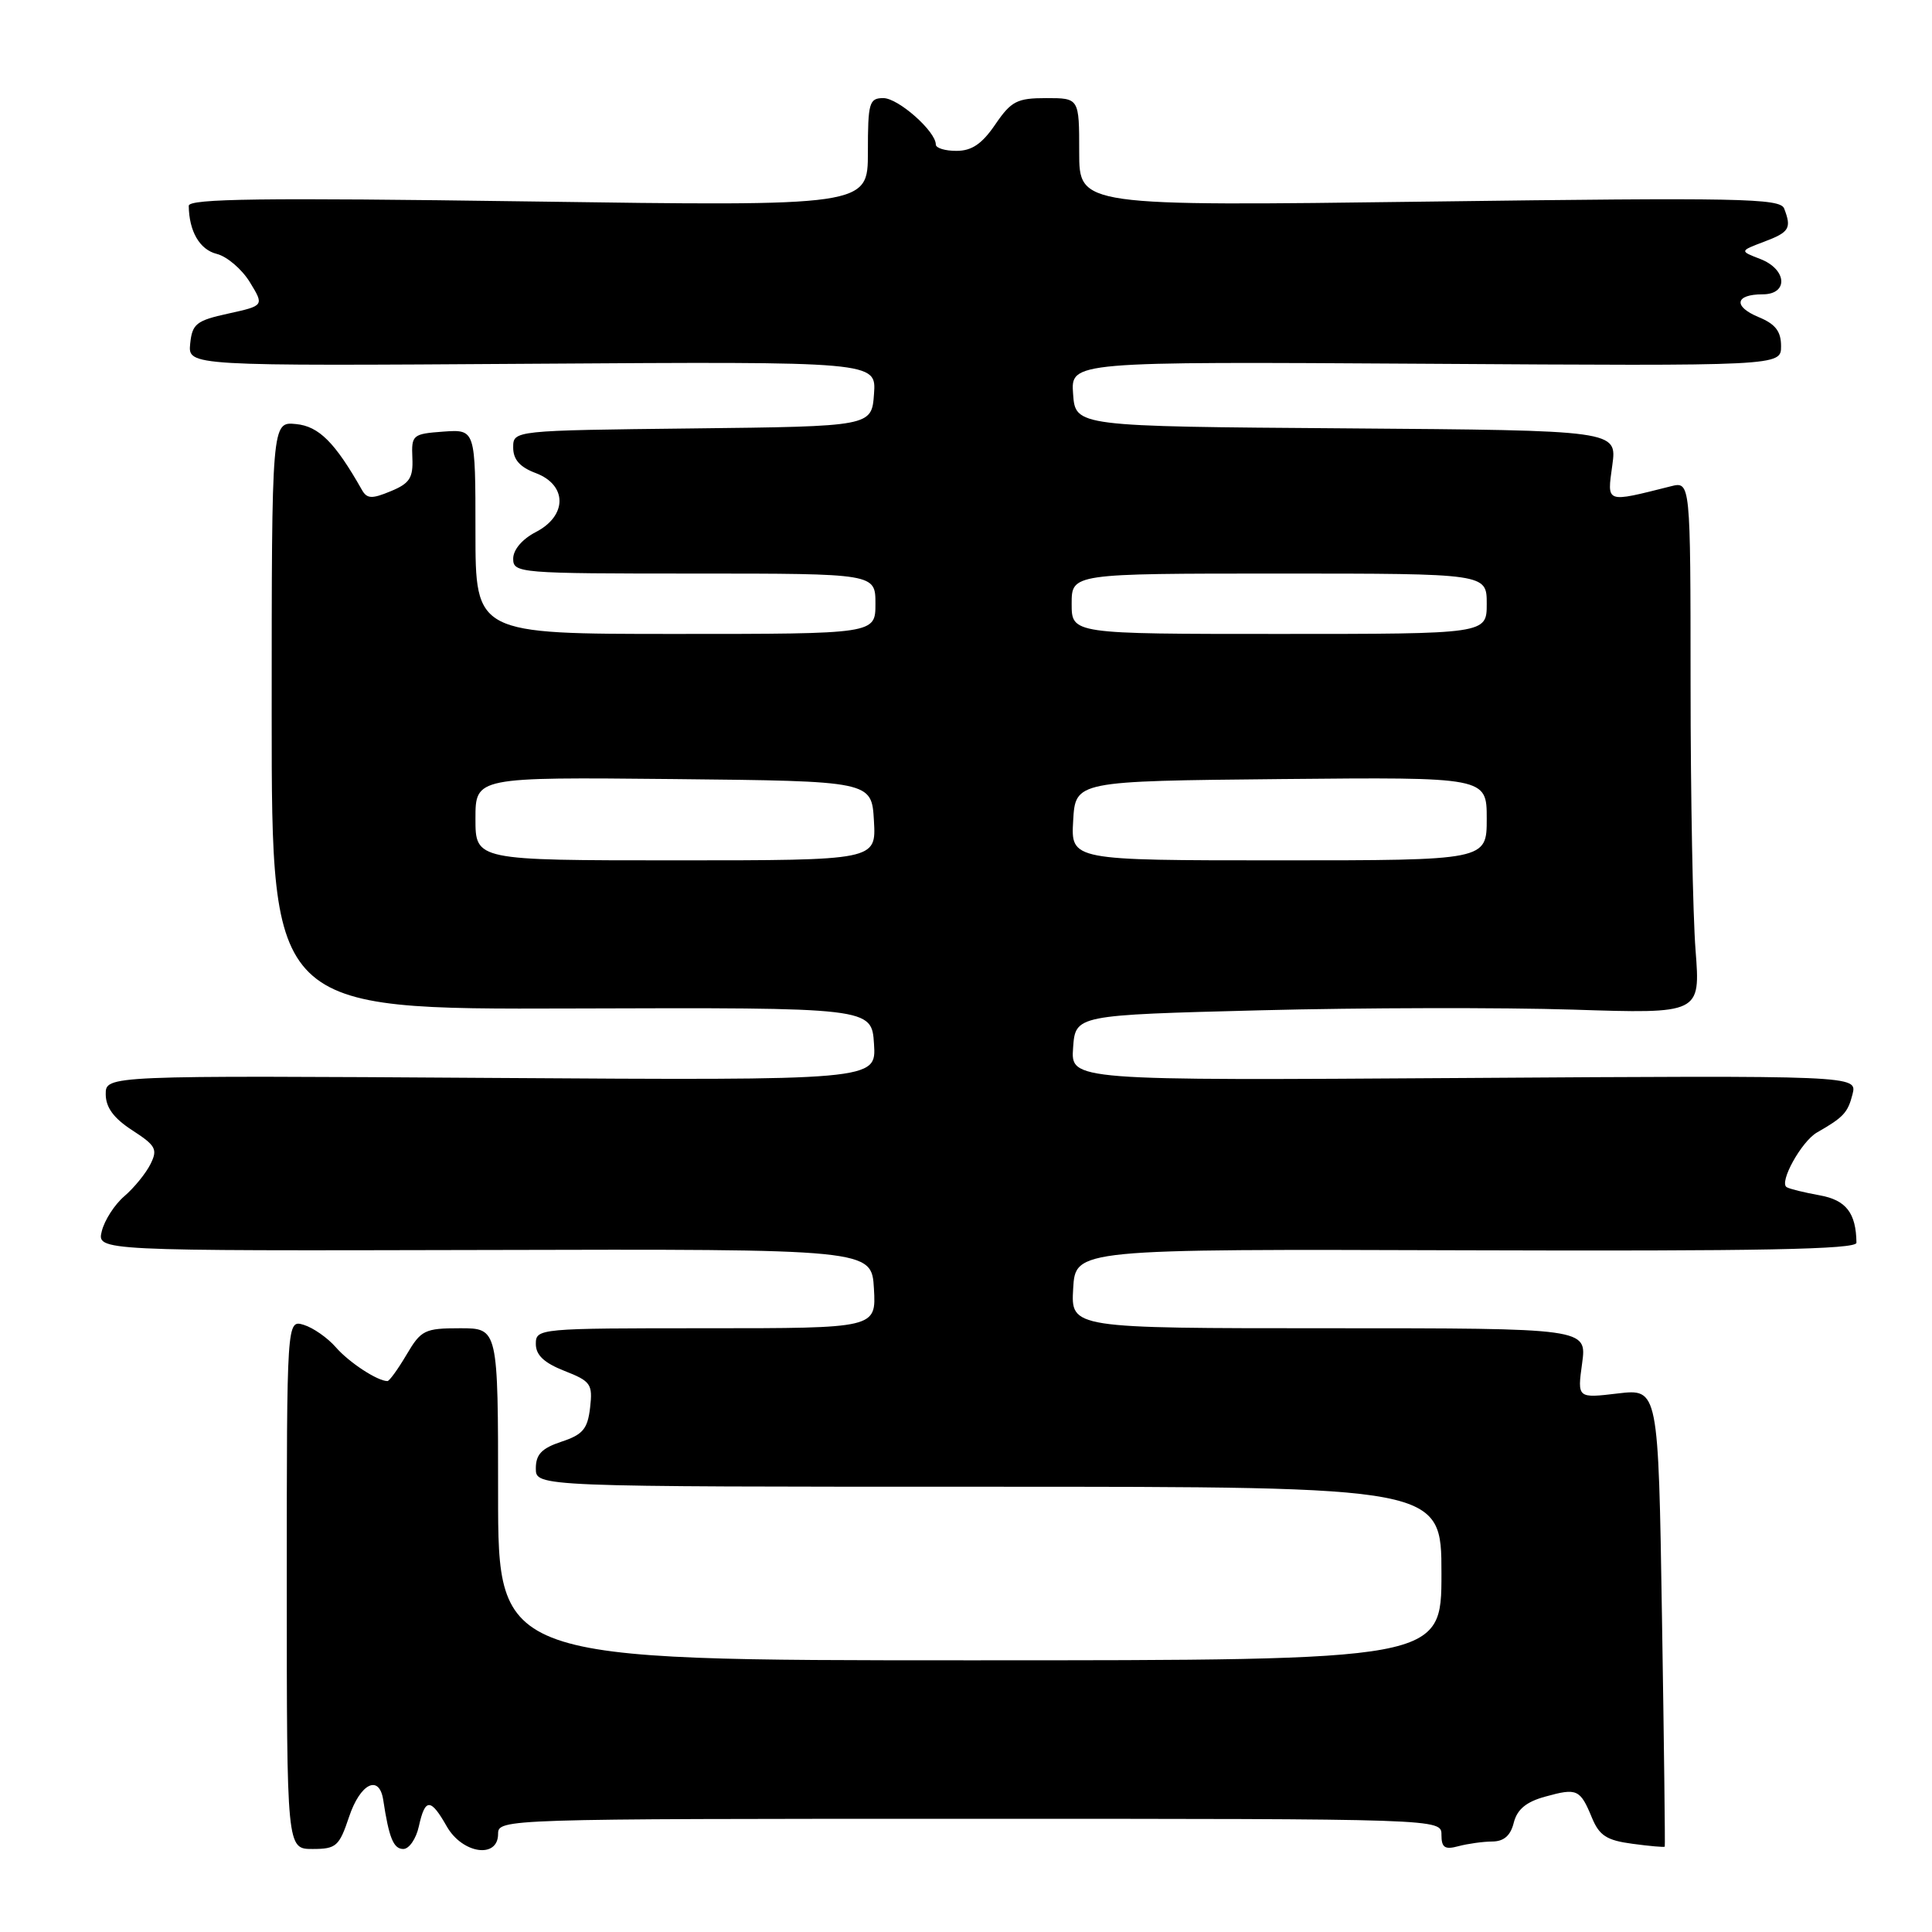 <?xml version="1.0" encoding="UTF-8" standalone="no"?>
<!DOCTYPE svg PUBLIC "-//W3C//DTD SVG 1.1//EN" "http://www.w3.org/Graphics/SVG/1.1/DTD/svg11.dtd" >
<svg xmlns="http://www.w3.org/2000/svg" xmlns:xlink="http://www.w3.org/1999/xlink" version="1.1" viewBox="0 0 256 256">
 <g >
 <path fill="currentColor"
d=" M 46.25 240.75 C 47.73 236.31 50.25 235.06 50.78 238.50 C 51.54 243.54 52.14 245.00 53.44 245.00 C 54.21 245.00 55.14 243.65 55.50 242.00 C 56.33 238.24 57.06 238.24 59.20 242.01 C 61.27 245.64 66.00 246.33 66.00 243.00 C 66.00 241.02 66.67 241.00 128.50 241.00 C 191.00 241.00 191.00 241.00 191.00 243.12 C 191.00 244.82 191.44 245.12 193.25 244.63 C 194.49 244.30 196.50 244.02 197.73 244.01 C 199.27 244.00 200.16 243.23 200.58 241.52 C 201.03 239.75 202.23 238.75 204.76 238.06 C 208.97 236.89 209.38 237.08 210.94 240.86 C 211.92 243.23 212.90 243.86 216.30 244.31 C 218.59 244.62 220.52 244.79 220.59 244.69 C 220.65 244.58 220.49 230.89 220.22 214.26 C 219.74 184.01 219.74 184.01 214.37 184.64 C 209.00 185.28 209.00 185.28 209.64 180.64 C 210.27 176.00 210.27 176.00 176.08 176.00 C 141.90 176.00 141.90 176.00 142.20 170.75 C 142.50 165.50 142.50 165.50 194.25 165.67 C 233.21 165.80 246.00 165.55 245.99 164.67 C 245.94 160.73 244.62 159.02 241.14 158.39 C 239.14 158.03 237.16 157.55 236.75 157.31 C 235.68 156.70 238.70 151.24 240.76 150.06 C 244.28 148.05 244.85 147.43 245.47 144.99 C 246.09 142.50 246.09 142.50 193.98 142.84 C 141.88 143.18 141.88 143.18 142.19 138.84 C 142.50 134.50 142.50 134.50 167.00 133.87 C 180.47 133.52 199.11 133.49 208.41 133.78 C 225.32 134.33 225.32 134.33 224.67 125.91 C 224.31 121.29 224.01 105.41 224.01 90.64 C 224.00 63.78 224.00 63.78 221.38 64.44 C 212.66 66.63 212.94 66.73 213.64 61.64 C 214.27 57.03 214.27 57.03 178.38 56.76 C 142.50 56.50 142.50 56.50 142.19 52.20 C 141.88 47.91 141.88 47.91 188.94 48.20 C 236.00 48.50 236.00 48.50 236.00 45.87 C 236.00 43.90 235.26 42.94 233.01 42.01 C 229.62 40.60 229.91 39.00 233.56 39.00 C 237.01 39.00 236.79 35.69 233.25 34.32 C 230.50 33.26 230.50 33.26 233.75 32.03 C 237.10 30.77 237.42 30.25 236.41 27.63 C 235.89 26.27 230.57 26.17 189.41 26.71 C 143.00 27.32 143.00 27.32 143.00 20.16 C 143.00 13.00 143.00 13.00 138.63 13.00 C 134.76 13.00 133.99 13.40 131.88 16.49 C 130.13 19.06 128.77 19.99 126.75 19.99 C 125.24 20.00 124.00 19.62 124.00 19.15 C 124.00 17.40 119.02 13.00 117.05 13.00 C 115.17 13.00 115.00 13.61 115.00 20.16 C 115.00 27.33 115.00 27.33 70.00 26.69 C 34.80 26.19 25.00 26.32 25.01 27.27 C 25.05 30.65 26.46 33.08 28.71 33.64 C 30.08 33.98 32.05 35.67 33.10 37.38 C 35.01 40.50 35.01 40.50 30.25 41.55 C 26.00 42.48 25.47 42.91 25.20 45.55 C 24.91 48.50 24.91 48.50 70.51 48.20 C 116.12 47.90 116.12 47.90 115.81 52.20 C 115.50 56.50 115.50 56.50 91.75 56.77 C 68.00 57.04 68.00 57.04 68.00 59.30 C 68.00 60.89 68.88 61.90 71.00 62.69 C 75.18 64.27 75.18 68.34 71.00 70.50 C 69.20 71.43 68.00 72.84 68.00 74.03 C 68.00 75.94 68.77 76.00 92.00 76.00 C 116.00 76.00 116.00 76.00 116.00 80.00 C 116.00 84.00 116.00 84.00 89.50 84.00 C 63.00 84.00 63.00 84.00 63.00 70.44 C 63.00 56.89 63.00 56.89 58.75 57.19 C 54.67 57.49 54.51 57.63 54.64 60.67 C 54.76 63.32 54.28 64.06 51.77 65.09 C 49.28 66.13 48.63 66.10 47.96 64.92 C 44.39 58.62 42.25 56.48 39.22 56.19 C 36.00 55.87 36.00 55.87 36.00 94.82 C 36.00 133.76 36.00 133.76 75.75 133.63 C 115.50 133.50 115.50 133.50 115.81 138.33 C 116.12 143.16 116.12 143.16 65.06 142.83 C 14.00 142.50 14.00 142.50 14.01 145.00 C 14.02 146.75 15.07 148.18 17.53 149.77 C 20.66 151.80 20.92 152.29 19.93 154.27 C 19.31 155.50 17.76 157.40 16.48 158.50 C 15.19 159.60 13.85 161.68 13.49 163.13 C 12.84 165.75 12.84 165.75 64.17 165.63 C 115.50 165.50 115.50 165.50 115.80 170.75 C 116.10 176.00 116.10 176.00 93.55 176.00 C 71.38 176.00 71.00 176.03 71.00 178.08 C 71.00 179.56 72.10 180.59 74.79 181.65 C 78.29 183.02 78.55 183.40 78.19 186.53 C 77.86 189.35 77.22 190.10 74.40 191.03 C 71.78 191.90 71.00 192.71 71.00 194.58 C 71.00 197.00 71.00 197.00 131.00 197.00 C 191.00 197.00 191.00 197.00 191.00 208.50 C 191.00 220.00 191.00 220.00 128.50 220.00 C 66.00 220.00 66.00 220.00 66.00 198.00 C 66.00 176.00 66.00 176.00 60.97 176.00 C 56.27 176.00 55.79 176.24 53.87 179.50 C 52.73 181.43 51.59 183.00 51.34 183.00 C 50.02 183.00 46.26 180.54 44.50 178.52 C 43.40 177.26 41.49 175.93 40.25 175.55 C 38.00 174.87 38.00 174.87 38.00 209.93 C 38.00 245.00 38.00 245.00 41.42 245.00 C 44.55 245.00 44.95 244.64 46.25 240.75 Z  M 63.00 108.48 C 63.00 102.97 63.00 102.97 89.25 103.23 C 115.50 103.50 115.50 103.50 115.80 108.75 C 116.10 114.00 116.10 114.00 89.55 114.00 C 63.00 114.00 63.00 114.00 63.00 108.48 Z  M 142.20 108.75 C 142.50 103.50 142.50 103.50 169.75 103.23 C 197.00 102.97 197.00 102.97 197.00 108.48 C 197.00 114.00 197.00 114.00 169.45 114.00 C 141.90 114.00 141.90 114.00 142.20 108.75 Z  M 142.00 80.00 C 142.00 76.00 142.00 76.00 169.50 76.00 C 197.00 76.00 197.00 76.00 197.00 80.00 C 197.00 84.00 197.00 84.00 169.50 84.00 C 142.00 84.00 142.00 84.00 142.00 80.00 Z "/>
</g>
</svg>